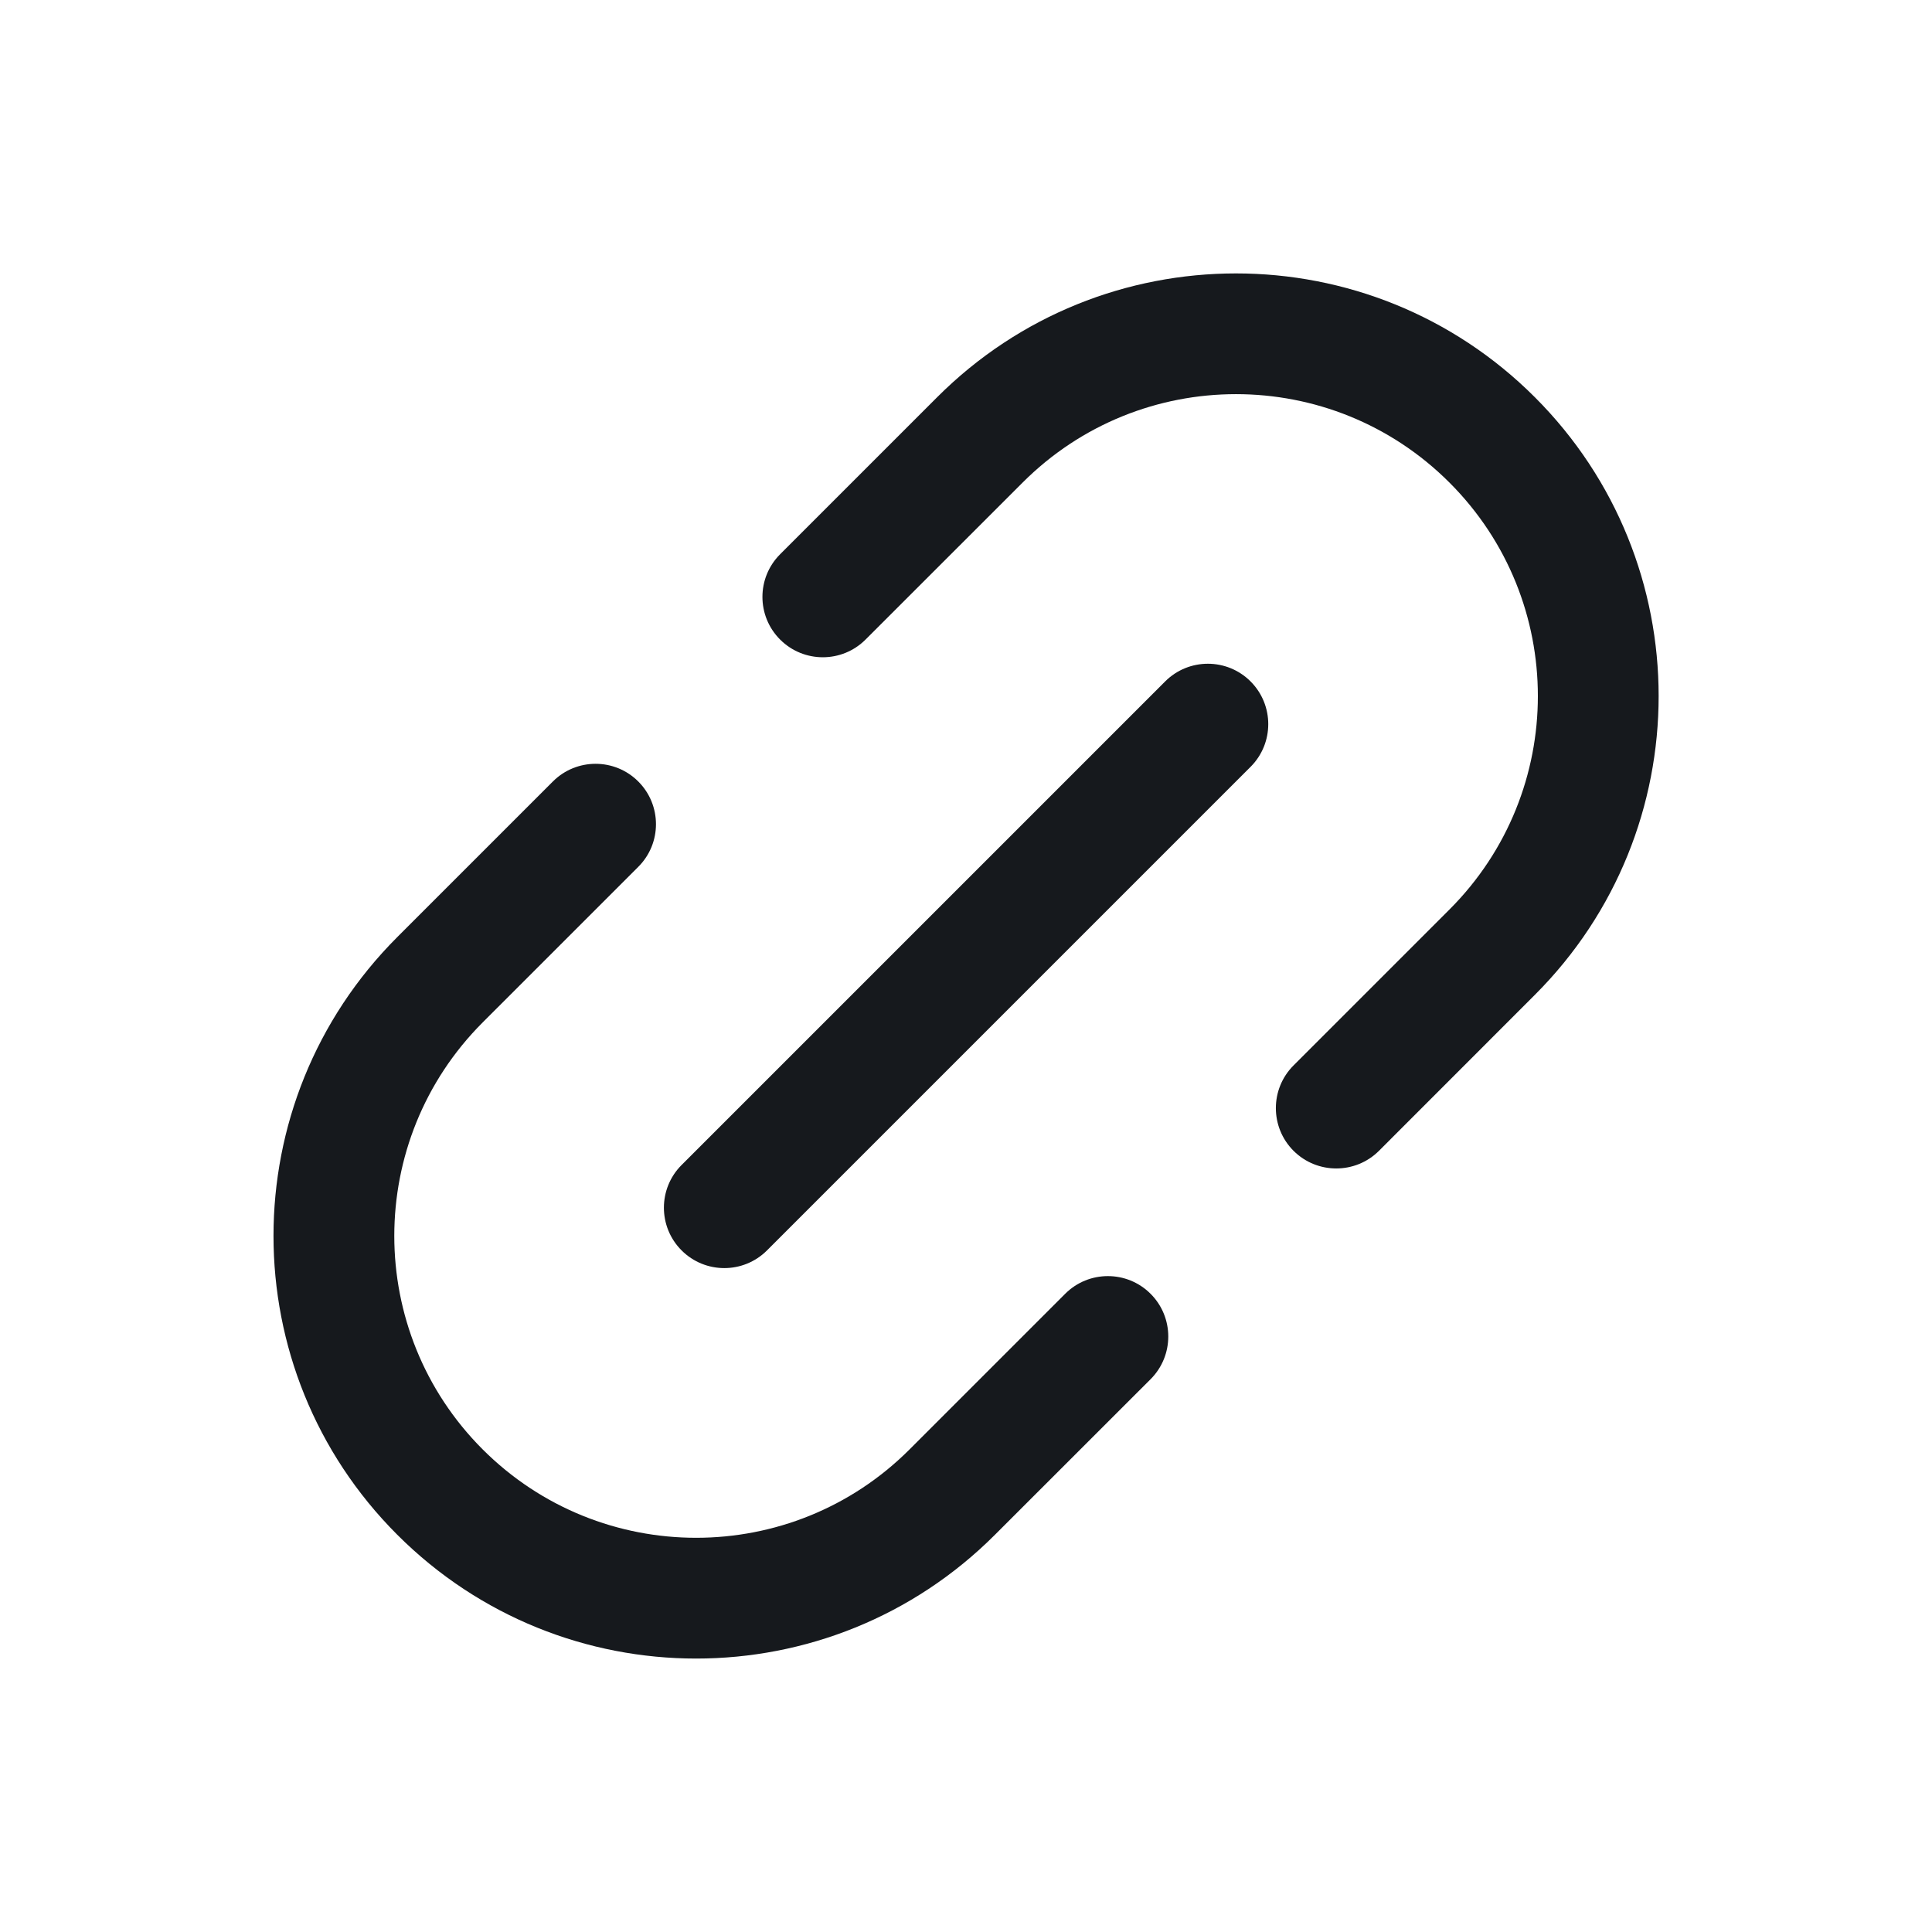 <svg width="24" height="24" viewBox="0 0 24 24" fill="none" xmlns="http://www.w3.org/2000/svg">
<path d="M5.996 18.005C4.532 16.54 4.532 14.166 5.996 12.701L7.929 10.768C8.222 10.476 8.222 10.001 7.929 9.708C7.636 9.415 7.161 9.415 6.868 9.708L4.935 11.641C2.885 13.691 2.885 17.015 4.935 19.065C6.986 21.116 10.31 21.116 12.36 19.065L14.293 17.133C14.586 16.84 14.586 16.365 14.293 16.072C14 15.779 13.525 15.779 13.232 16.072L11.299 18.005C9.835 19.469 7.461 19.469 5.996 18.005Z" fill="#16191D"/>
<path d="M9.691 6.885C9.398 7.178 9.398 7.652 9.691 7.945C9.984 8.238 10.459 8.238 10.752 7.945L12.703 5.995C14.167 4.53 16.541 4.53 18.006 5.995C19.47 7.459 19.47 9.834 18.006 11.298L16.069 13.235C15.776 13.528 15.776 14.003 16.069 14.296C16.362 14.588 16.837 14.588 17.13 14.296L19.066 12.359C21.117 10.309 21.117 6.984 19.066 4.934C17.016 2.884 13.692 2.884 11.642 4.934L9.691 6.885Z" fill="#16191D"/>
<path d="M8.467 14.472C8.174 14.765 8.174 15.24 8.467 15.533C8.76 15.826 9.235 15.826 9.528 15.533L15.535 9.526C15.828 9.233 15.828 8.758 15.535 8.465C15.242 8.172 14.767 8.172 14.474 8.465L8.467 14.472Z" fill="#16191D"/>
</svg>
